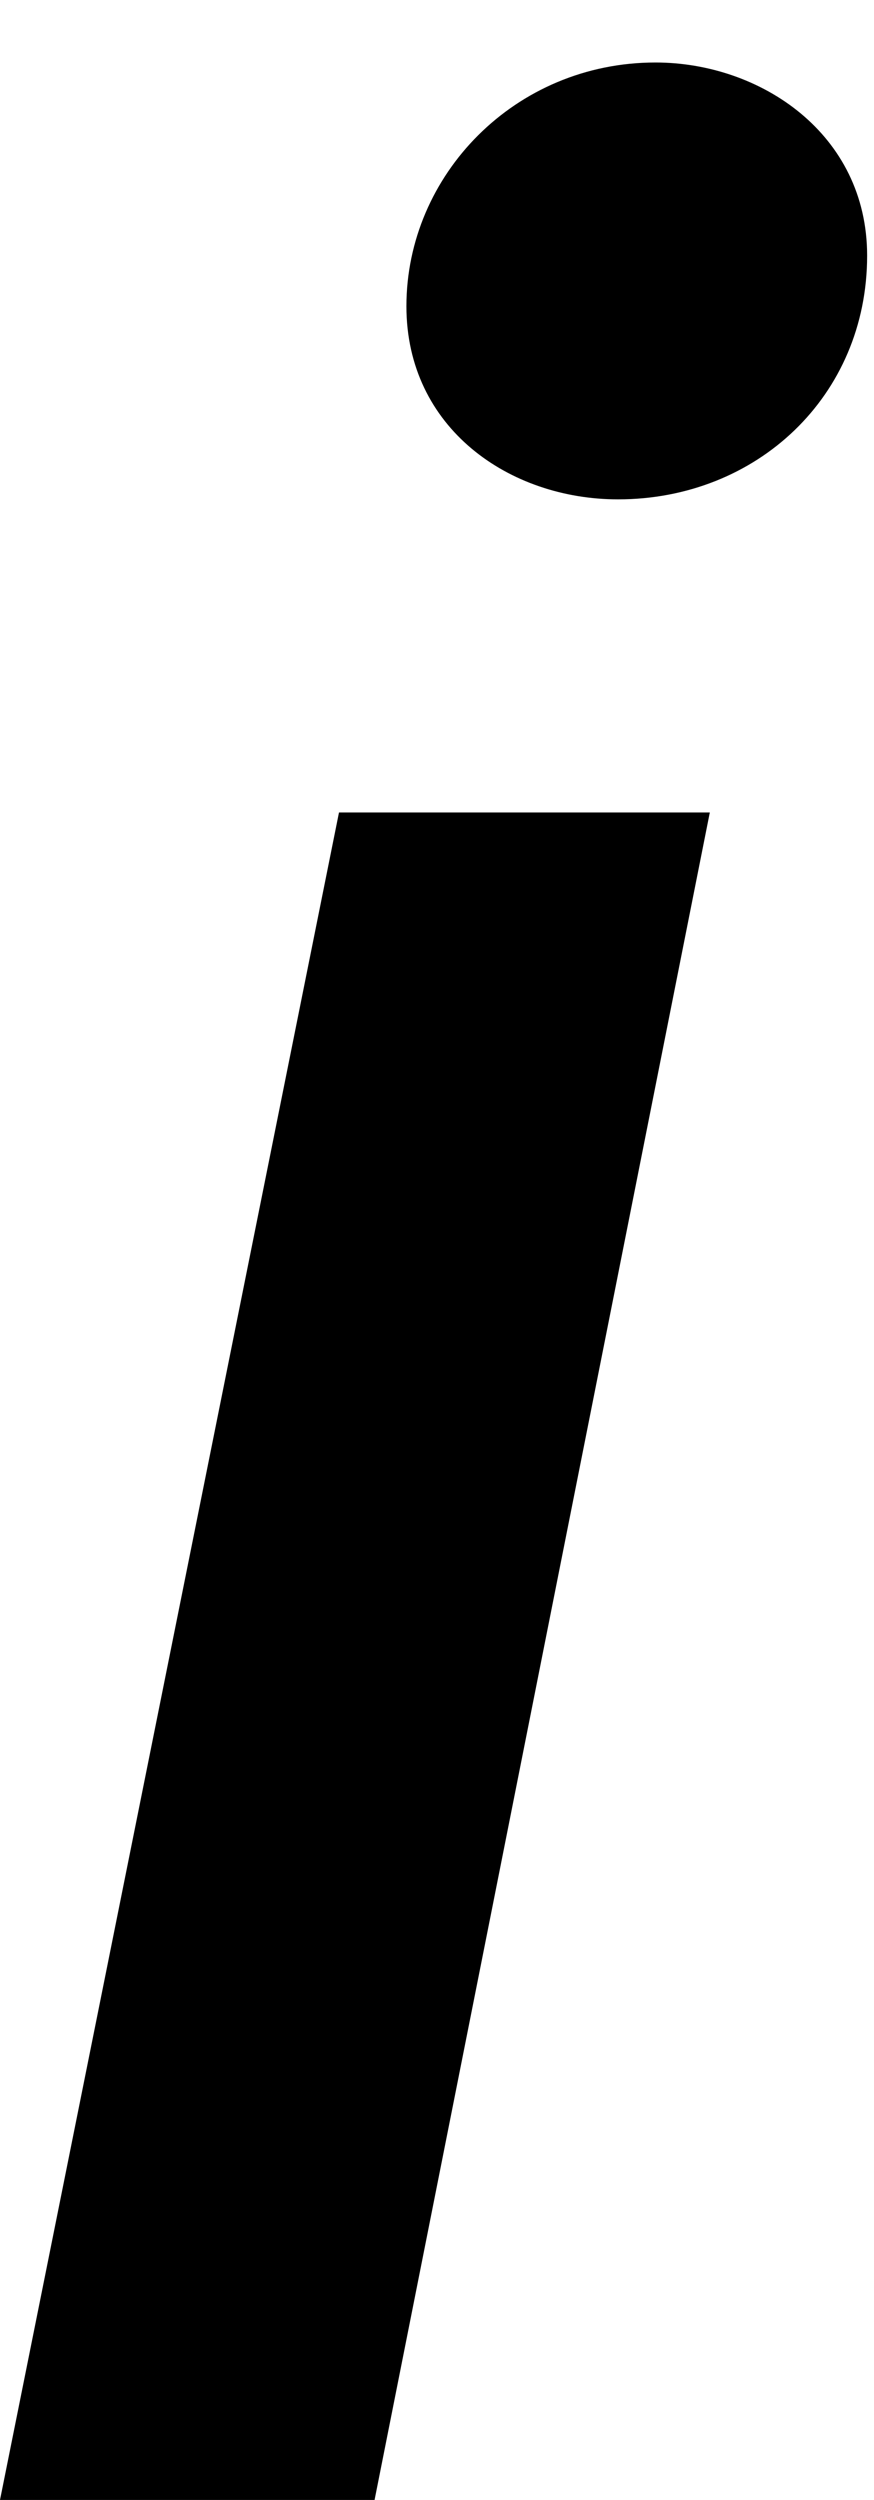 <svg width="7" height="20" viewBox="0 0 7 20" fill="none" xmlns="http://www.w3.org/2000/svg">
<path fill-rule="evenodd" clip-rule="evenodd" d="M2.715 6.5H5.685L3 20H0L2.715 6.5ZM3.255 2.45C3.255 1.4 4.125 0.5 5.25 0.5C6.09 0.5 6.945 1.07 6.945 2.045C6.945 3.17 6.06 3.995 4.95 3.995C4.08 3.995 3.255 3.425 3.255 2.45Z" fill="black"/>
</svg>
